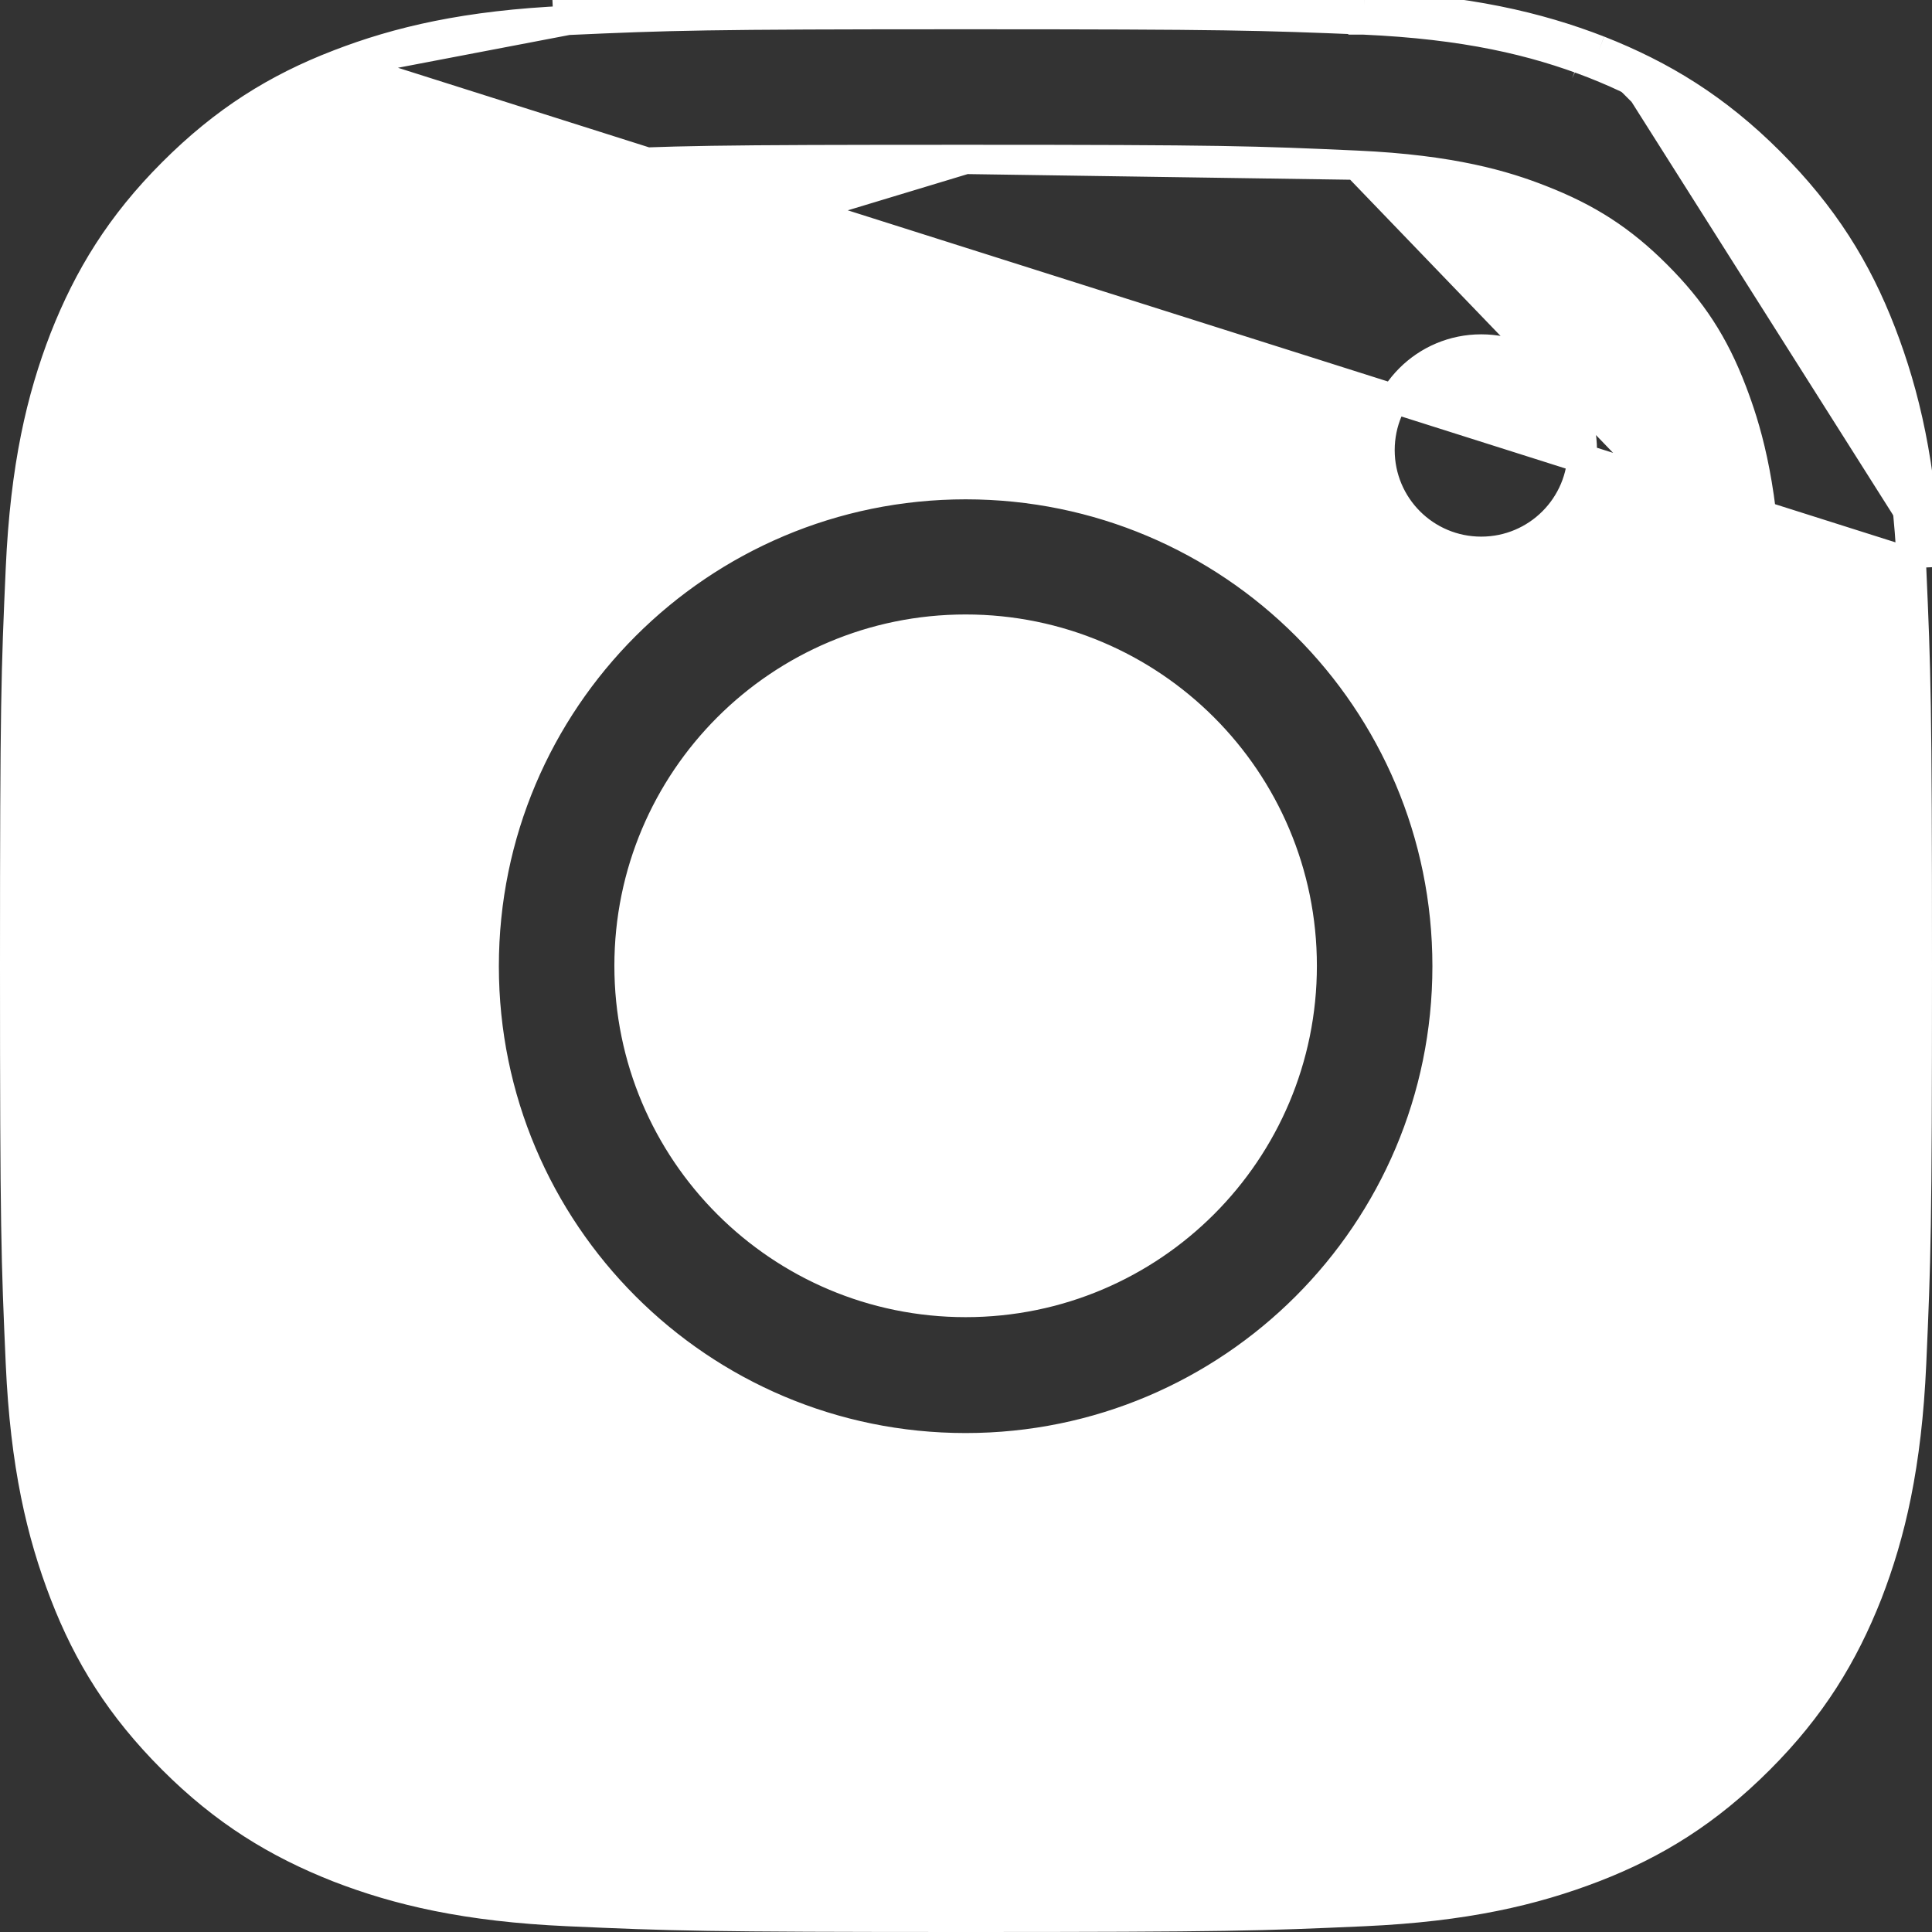 <svg xmlns="http://www.w3.org/2000/svg" width="66" height="66" viewBox="0 0 66 66" fill="none">
  <rect x="0" y="0" width="66" height="66" fill="#333333" stroke="none"/>
  <path d="M11.56 2.195L11.559 2.195C9.448 3.01 7.675 4.111 5.893 5.894L5.893 5.894C4.113 7.674 3.022 9.461 2.194 11.564C1.404 13.604 0.851 15.946 0.696 19.42L0.696 19.42C0.539 22.919 0.5 24.037 0.5 32.993C0.5 41.95 0.539 43.067 0.696 46.58C0.851 50.041 1.404 52.385 2.195 54.438C3.009 56.55 4.111 58.324 5.893 60.106C7.673 61.886 9.459 62.977 11.562 63.806C13.601 64.596 15.943 65.149 19.416 65.304C22.928 65.461 24.032 65.5 33 65.5C41.954 65.5 43.072 65.461 46.583 65.304C50.044 65.149 52.387 64.595 54.44 63.805C56.551 62.99 58.325 61.888 60.107 60.106C61.887 58.326 62.977 56.539 63.806 54.436C64.595 52.397 65.149 50.054 65.304 46.58C65.46 43.067 65.5 41.963 65.5 32.993C65.5 24.037 65.46 22.919 65.304 19.407M11.56 2.195L65.803 19.385M11.56 2.195C13.6 1.405 15.942 0.851 19.403 0.696L11.56 2.195ZM65.304 19.407L65.803 19.385M65.304 19.407C65.304 19.407 65.304 19.407 65.304 19.407L65.803 19.385M65.304 19.407C65.149 15.946 64.595 13.602 63.805 11.549M65.803 19.385C65.646 15.874 65.083 13.478 64.271 11.369C63.433 9.195 62.294 7.361 60.461 5.527C58.627 3.694 56.781 2.567 54.62 1.716M63.805 11.549L64.269 11.37L63.805 11.549C63.805 11.549 63.805 11.549 63.805 11.549ZM63.805 11.549C62.991 9.437 61.889 7.663 60.107 5.881L60.107 5.881C58.327 4.1 56.54 3.01 54.438 2.182M54.438 2.182C54.439 2.182 54.439 2.182 54.44 2.182L54.62 1.716M54.438 2.182C54.438 2.181 54.437 2.181 54.437 2.181L54.62 1.716M54.438 2.182C52.399 1.391 50.057 0.838 46.584 0.683M54.62 1.716C52.525 0.904 50.128 0.341 46.606 0.183M46.606 0.183L46.585 0.683C46.585 0.683 46.585 0.683 46.584 0.683M46.606 0.183C43.07 0.039 41.944 0 32.987 0C24.029 0 22.903 0.039 19.381 0.196L19.403 0.696C22.915 0.539 24.032 0.5 32.987 0.5C41.94 0.5 43.059 0.539 46.584 0.683M46.606 0.183L46.583 0.683C46.584 0.683 46.584 0.683 46.584 0.683M46.34 5.643C49.616 5.79 51.412 6.338 52.629 6.817C54.235 7.443 55.394 8.188 56.597 9.391C57.799 10.593 58.558 11.753 59.173 13.365M46.34 5.643L59.845 19.673L60.344 19.651C60.198 16.371 59.636 14.576 59.173 13.365M46.34 5.643C42.846 5.486 41.803 5.446 32.987 5.446M46.34 5.643L32.987 5.446M59.173 13.365L58.706 13.543L59.173 13.365C59.173 13.365 59.173 13.365 59.173 13.365ZM60.344 46.362L59.845 46.34L60.344 46.362C60.344 46.362 60.344 46.362 60.344 46.362ZM60.344 46.362C60.198 49.639 59.65 51.435 59.172 52.652L60.344 46.362ZM32.987 5.446C24.186 5.446 23.128 5.473 19.632 5.643C16.354 5.79 14.56 6.352 13.349 6.815C11.737 7.43 10.578 8.189 9.376 9.391C8.173 10.595 7.428 11.754 6.802 13.361M32.987 5.446L6.802 13.361M6.802 13.361C6.324 14.578 5.775 16.374 5.629 19.65L6.802 13.361ZM32.987 60.566C41.803 60.566 42.846 60.527 46.34 60.37L19.633 60.37C19.633 60.37 19.633 60.37 19.633 60.37C23.128 60.527 24.171 60.566 32.987 60.566ZM9.376 56.622C10.579 57.825 11.738 58.57 13.345 59.196L5.629 19.651C5.471 23.145 5.432 24.189 5.432 33.007C5.432 41.824 5.471 42.867 5.629 46.362C5.775 49.642 6.338 51.437 6.8 52.648C7.415 54.26 8.174 55.42 9.376 56.622ZM21.488 32.993C21.488 39.347 26.635 44.496 32.988 44.496C39.34 44.496 44.487 39.347 44.487 32.993C44.487 26.64 39.34 21.491 32.988 21.491C26.635 21.491 21.488 26.64 21.488 32.993ZM16.542 33.007C16.542 23.918 23.913 16.558 32.988 16.558C42.074 16.558 49.433 23.918 49.433 33.007C49.433 42.095 42.061 49.455 32.988 49.455C23.901 49.455 16.542 42.082 16.542 33.007ZM54.055 15.377C54.055 17.288 52.511 18.832 50.6 18.832C48.69 18.832 47.145 17.288 47.145 15.377C47.145 13.466 48.69 11.921 50.6 11.921C52.511 11.921 54.055 13.466 54.055 15.377Z" fill="white" stroke="white"/>
</svg>